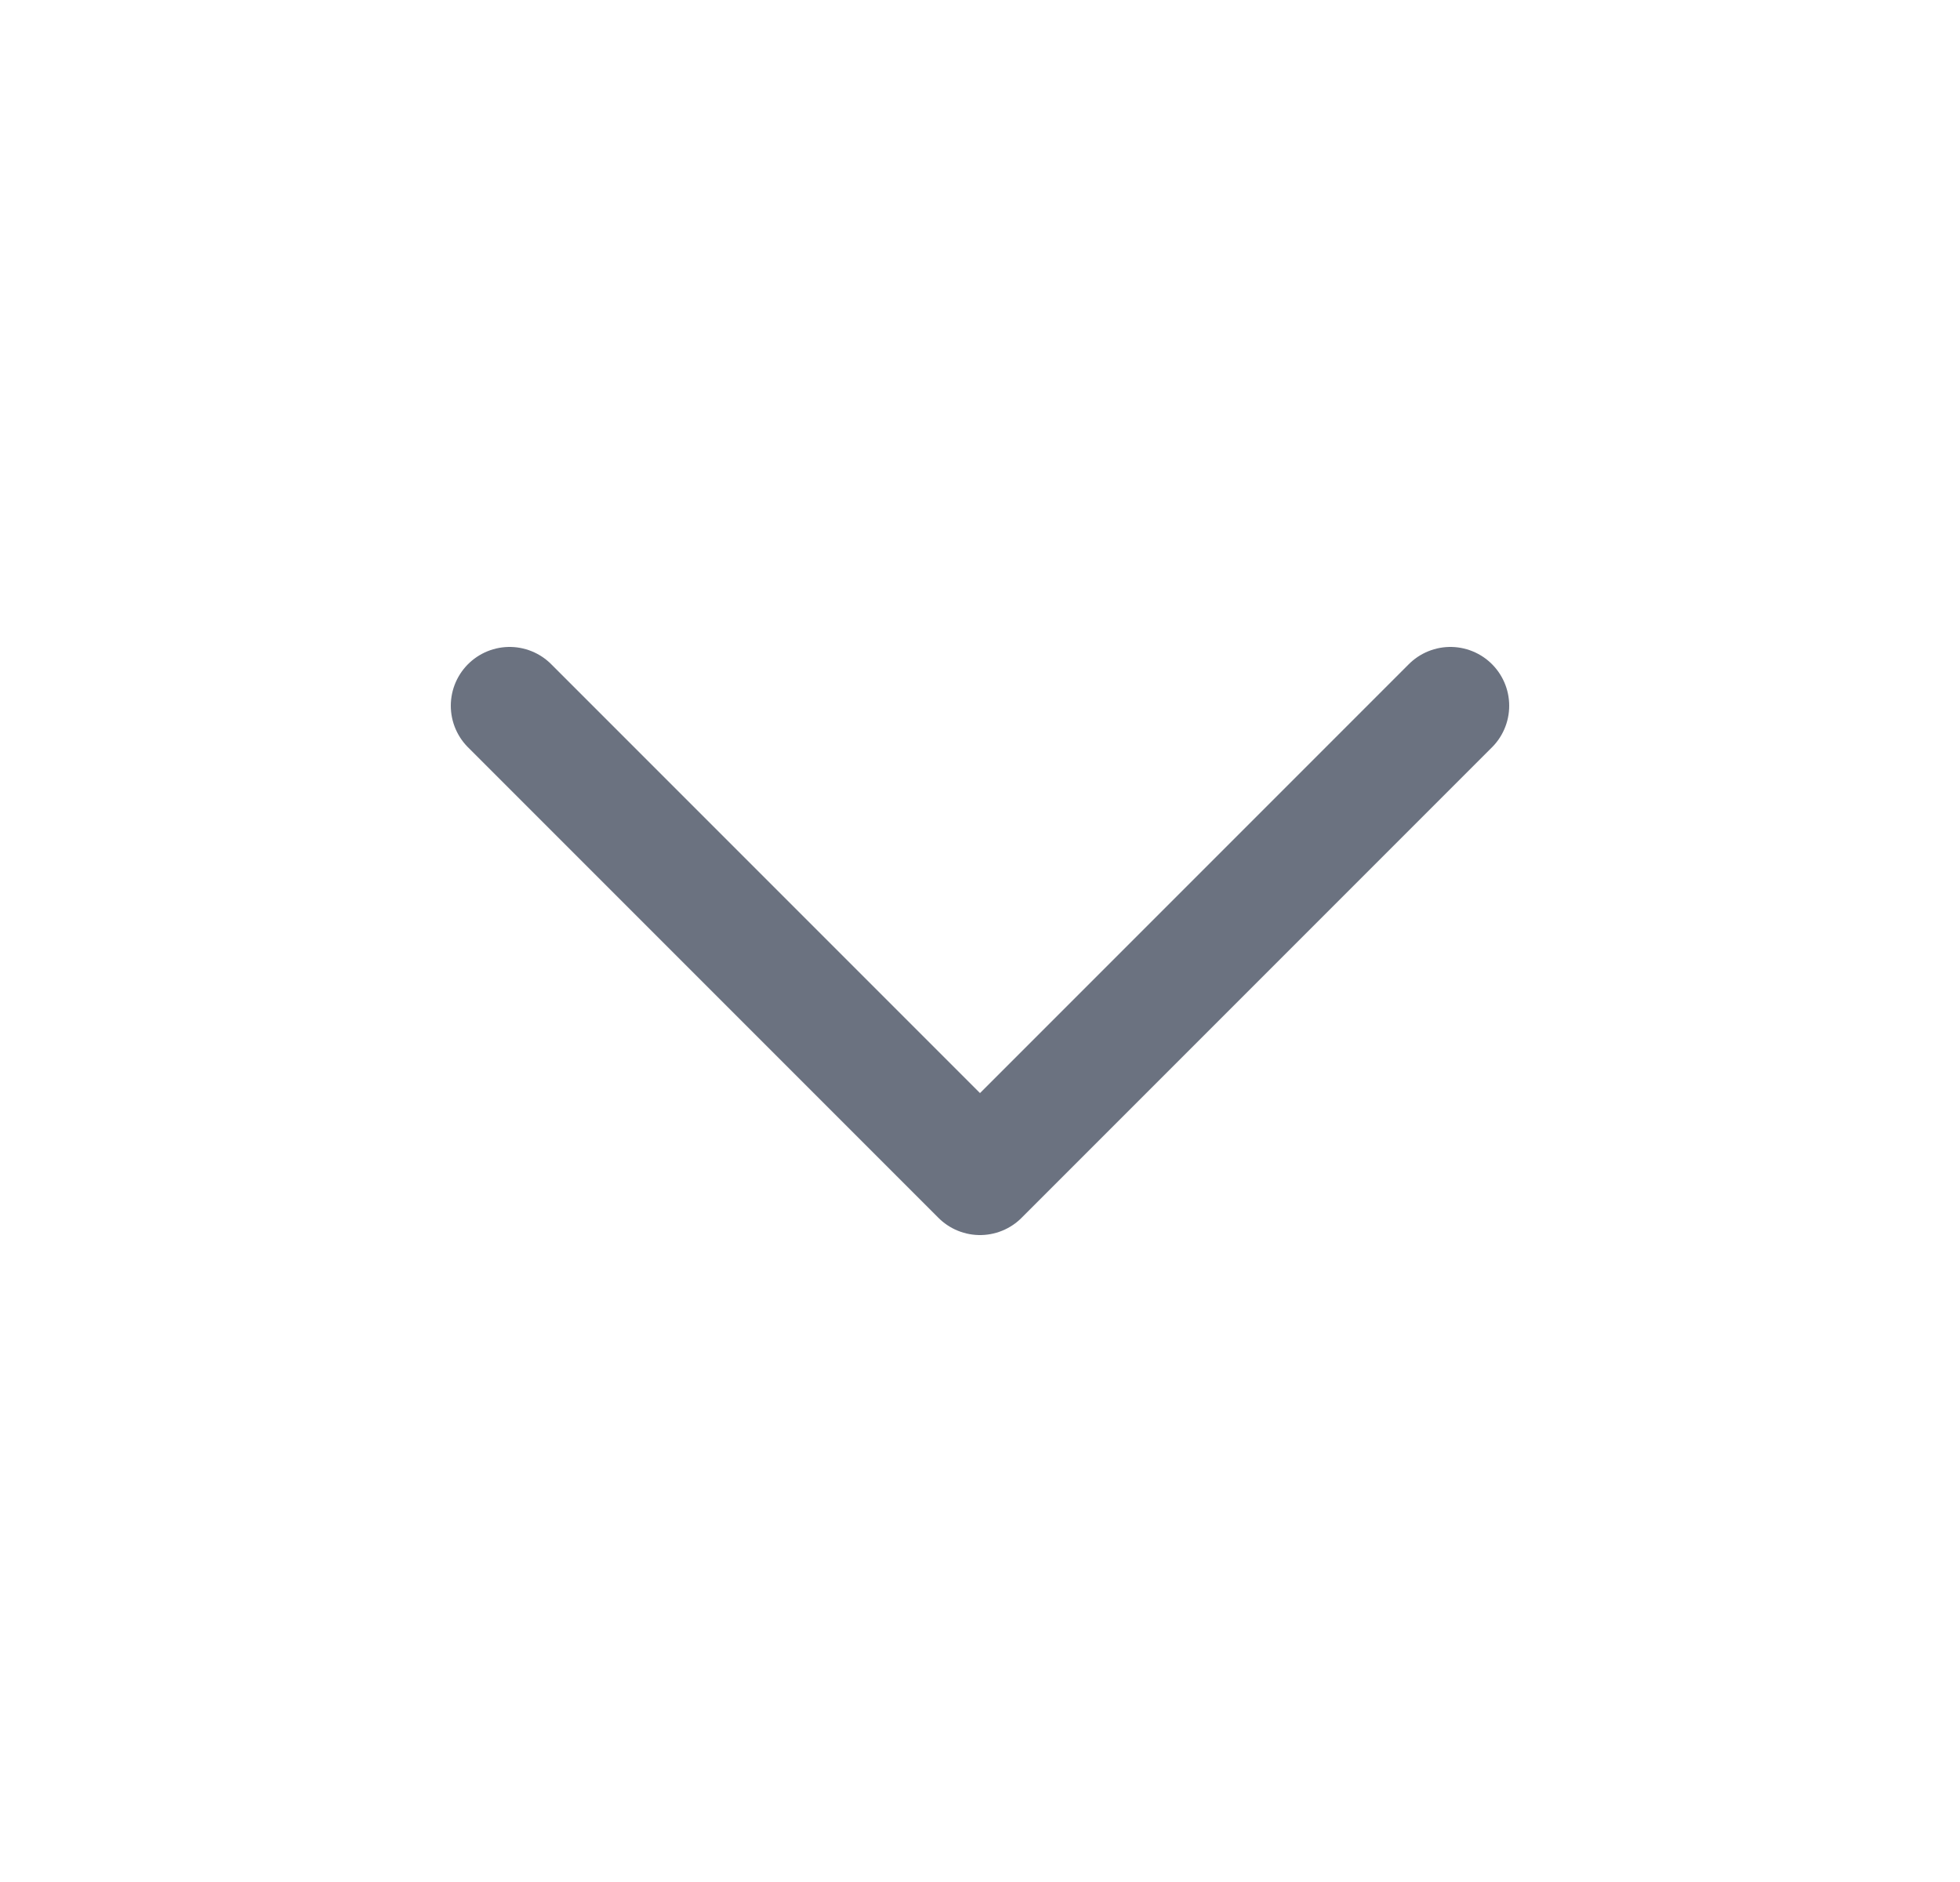 <svg width="25" height="24" viewBox="0 0 25 24" fill="none" xmlns="http://www.w3.org/2000/svg">
<path d="M6.5 9L12.5 15L18.5 9" stroke="#6B7280" stroke-width="1.5" stroke-linecap="round" stroke-linejoin="round"/>
</svg>
